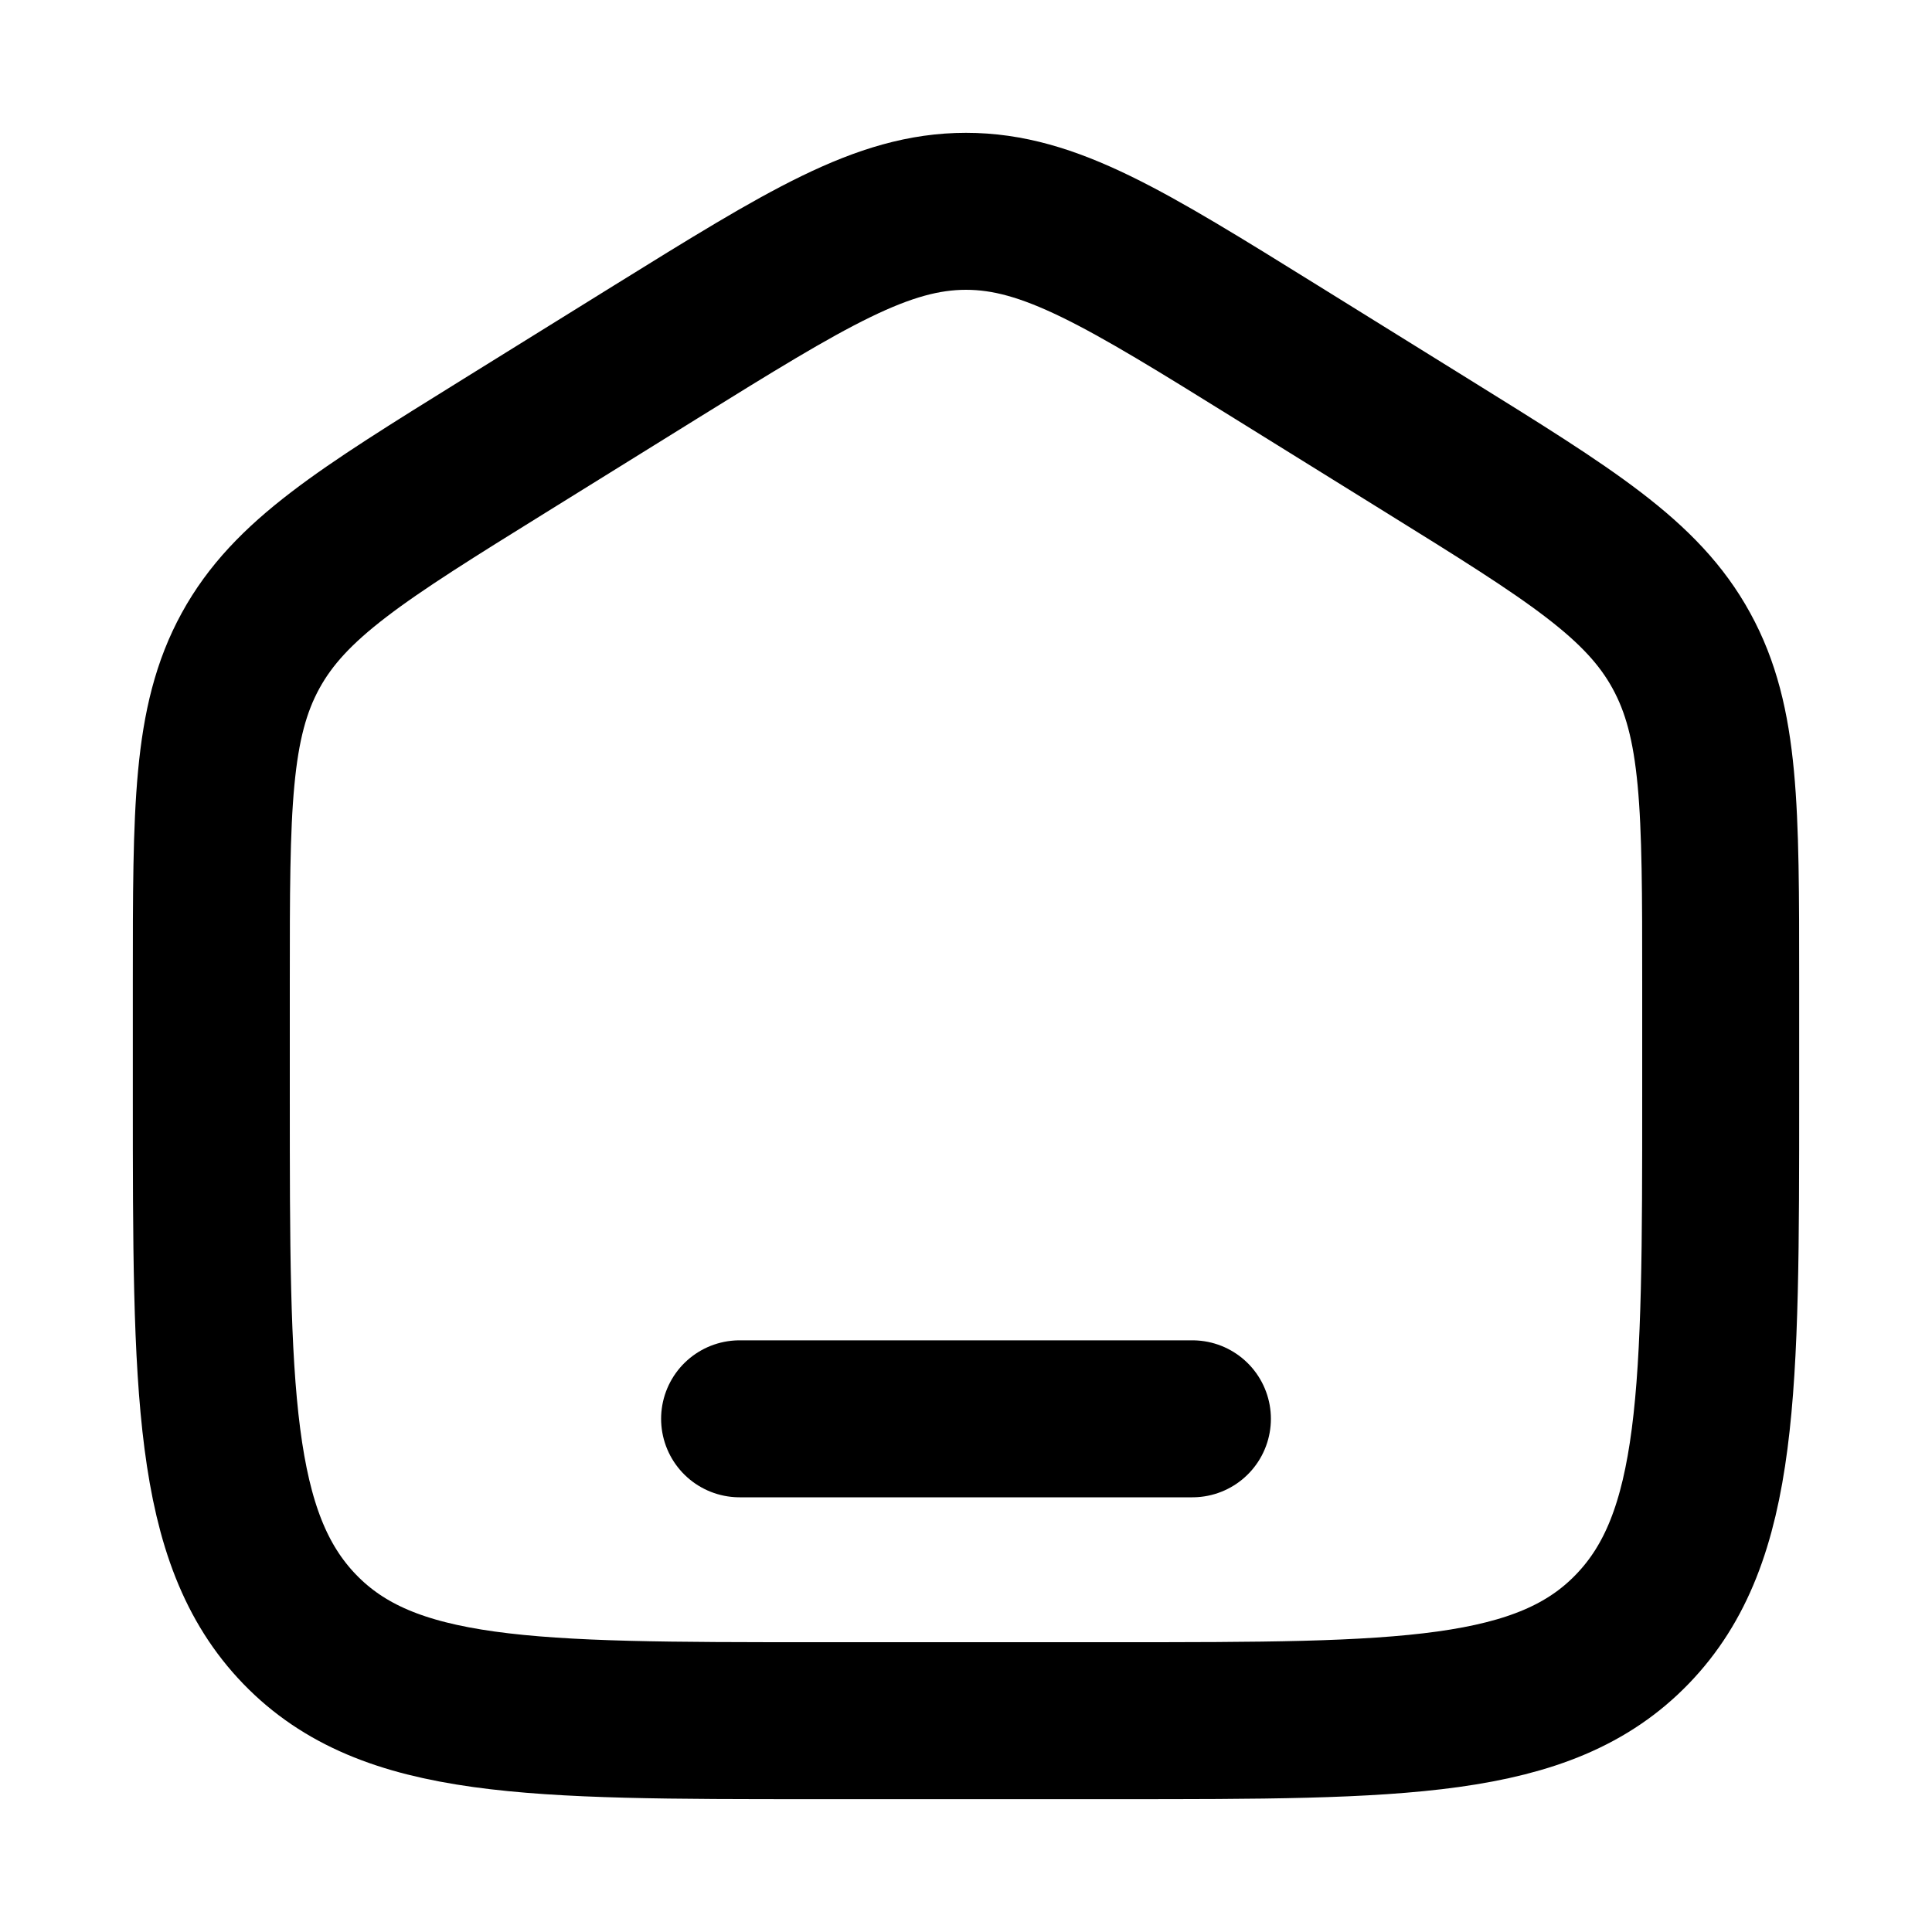 <svg viewBox="-0.5 -0.5 16 16" fill="none" xmlns="http://www.w3.org/2000/svg" id="Home--Streamline-Solar-Ar" height="16" width="16"><desc>Home Streamline Icon: https://streamlinehq.com</desc><path d="M1.25 7.627c0 -1.43 0 -2.145 0.325 -2.738 0.325 -0.593 0.917 -0.961 2.103 -1.697l1.25 -0.776C6.181 1.639 6.808 1.25 7.5 1.25c0.692 0 1.319 0.389 2.572 1.167l1.25 0.776c1.186 0.736 1.779 1.104 2.103 1.697C13.75 5.482 13.75 6.197 13.75 7.627v0.951c0 2.438 0 3.657 -0.732 4.414C12.286 13.75 11.107 13.75 8.75 13.75h-2.5c-2.357 0 -3.536 0 -4.268 -0.757C1.25 12.235 1.25 11.016 1.25 8.578v-0.951Z" stroke="currentColor" stroke-width="1.3"></path><path d="M9.375 11.25H5.625" stroke="currentColor" stroke-linecap="round" stroke-width="1.3"></path></svg>